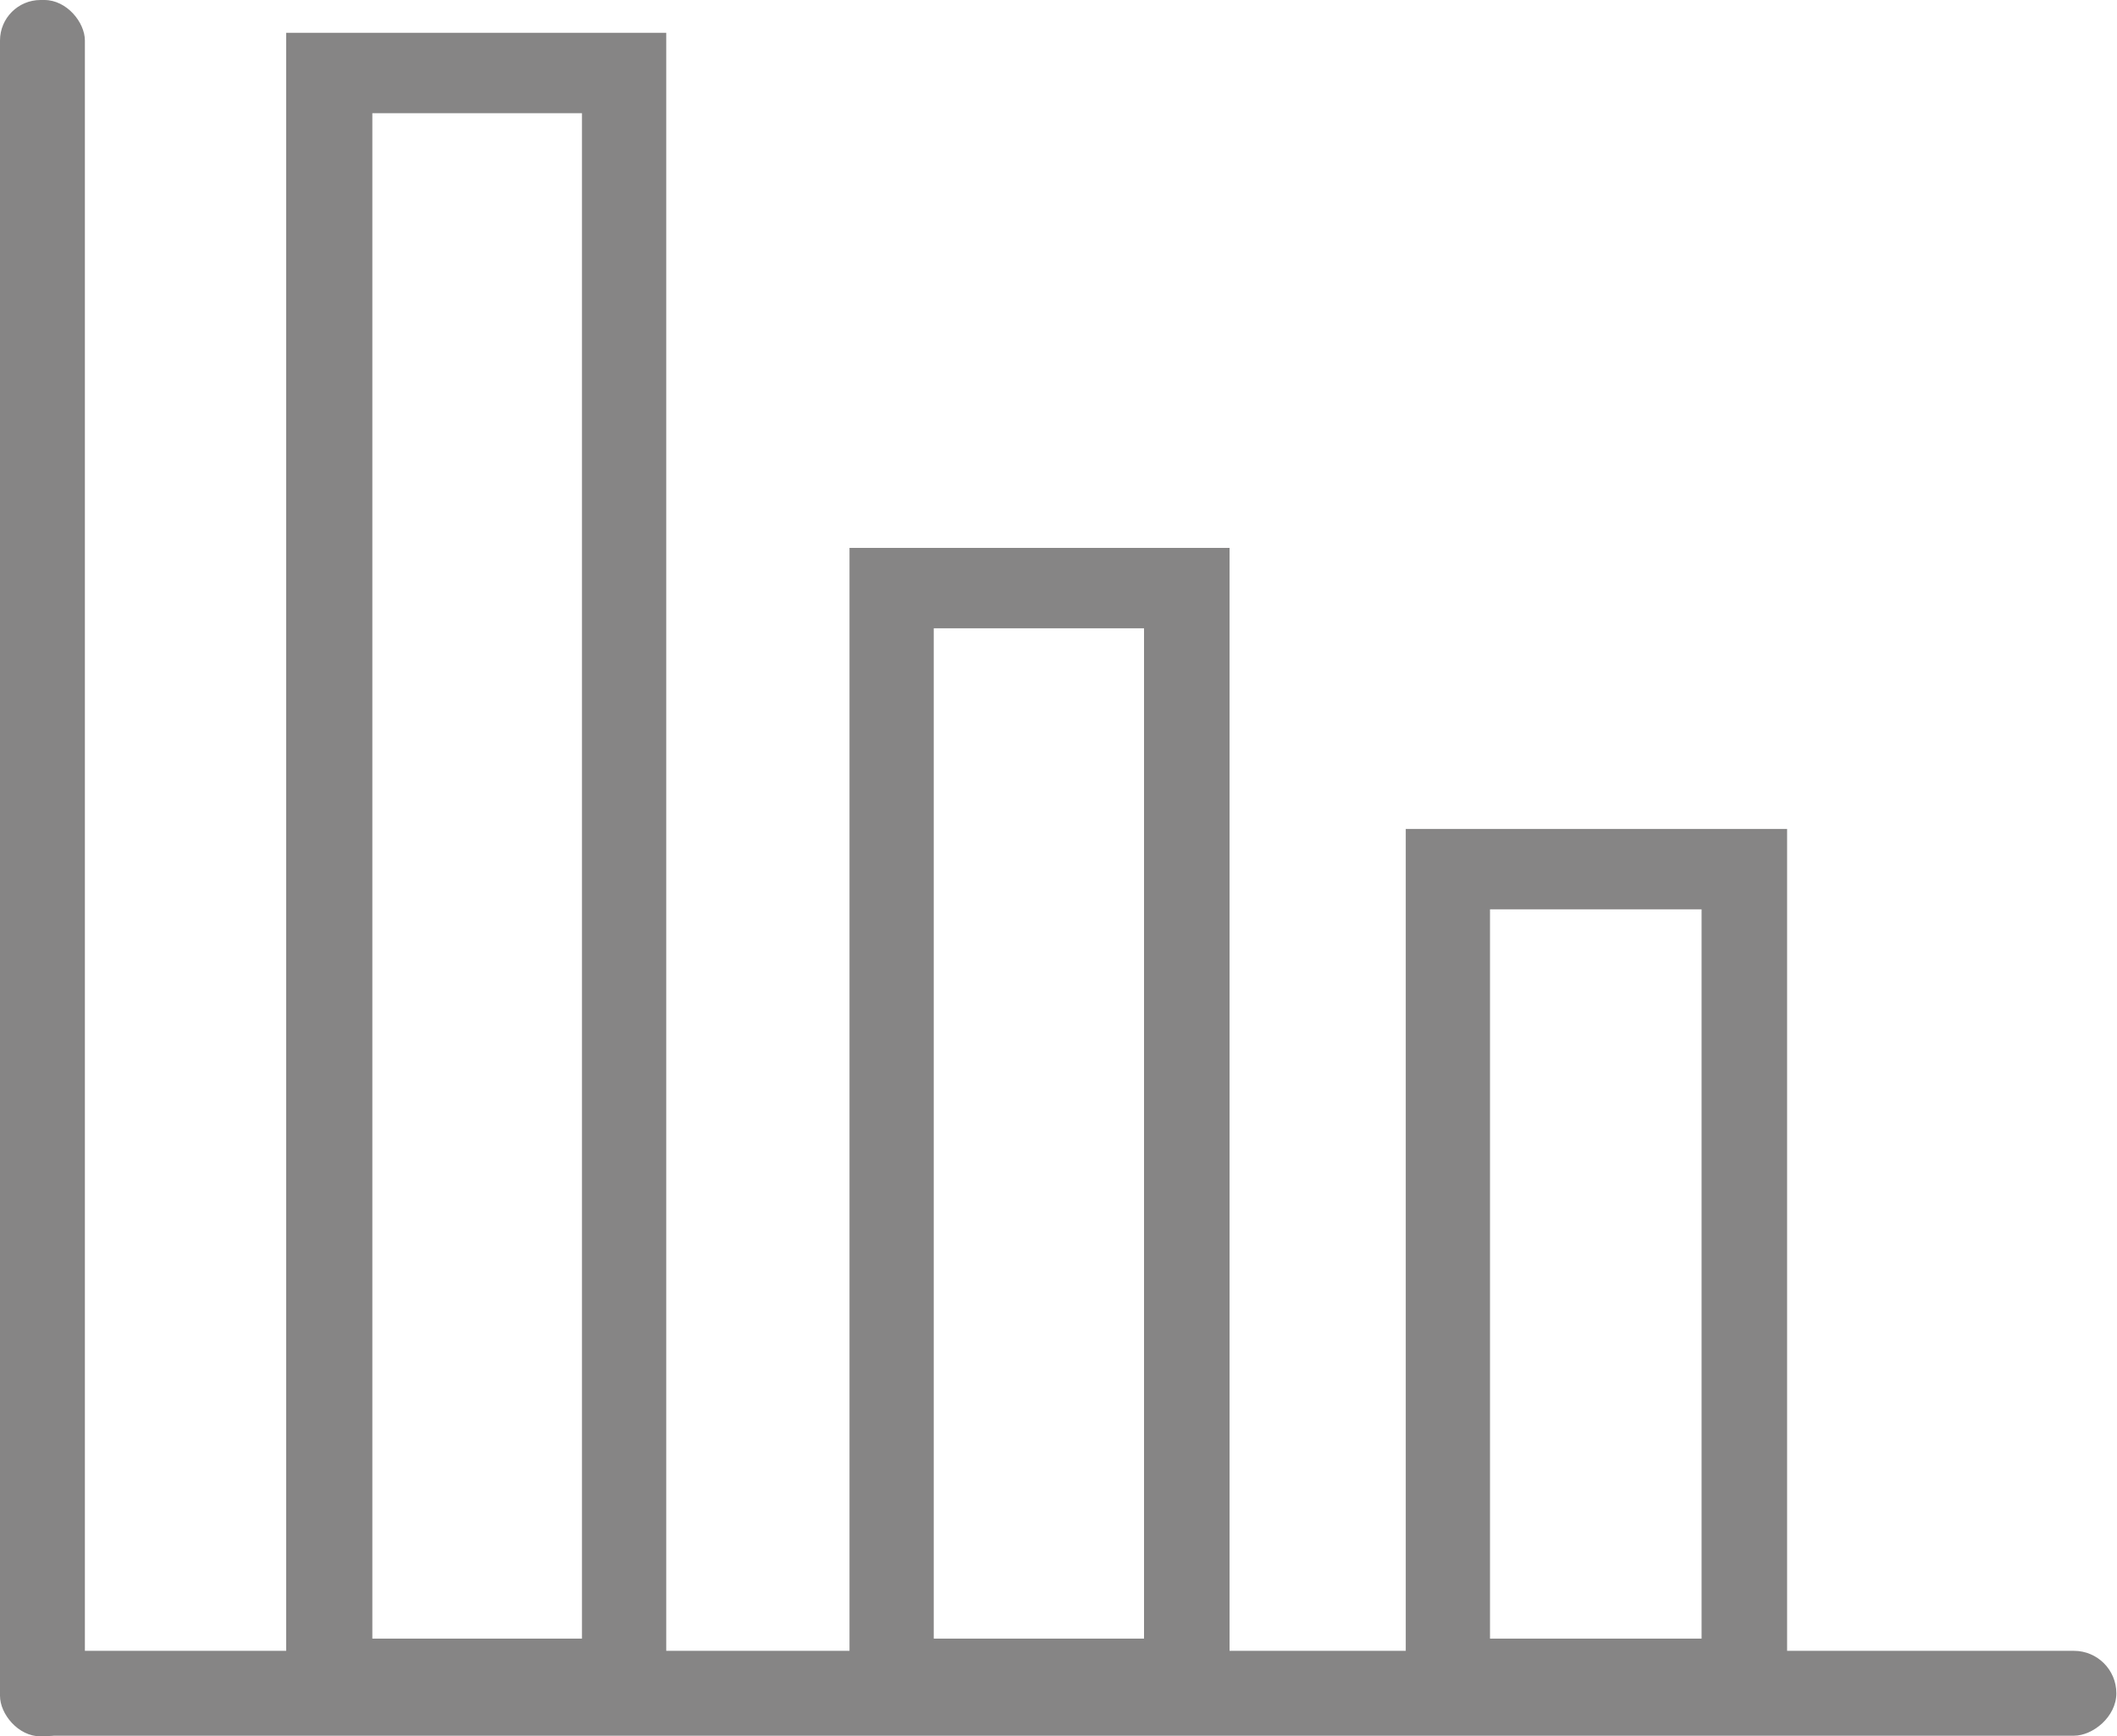 <svg id="Layer_1" data-name="Layer 1" xmlns="http://www.w3.org/2000/svg" viewBox="0 0 32.92 27"><defs><style>.cls-1{fill:#868585;}</style></defs><title>Bar Chart</title><g id="Horizontal_Bar_Chart_" data-name="Horizontal Bar Chart "><path id="Path_1237" data-name="Path 1237" class="cls-1" d="M22.07,27.31H28V13.47H22.07Zm4.6-1.25H23.38V14.72h3.29Z" transform="translate(-0.21 -0.58)"/><path id="Path_1239" data-name="Path 1239" class="cls-1" d="M13.42,27.31h5.91V9.1H13.42ZM18,26.06H14.73V10.35H18Z" transform="translate(-0.21 -0.58)"/><path id="Path_1240" data-name="Path 1240" class="cls-1" d="M4.66,27.31h5.91V1.09H4.66Zm4.6-1.25H6V2.34H9.26Z" transform="translate(-0.21 -0.58)"/></g><rect class="cls-1" width="1.32" height="27" rx="0.63"/><rect class="cls-1" x="16.03" y="10.47" width="1.32" height="32.88" rx="0.66" transform="translate(43.38 9.64) rotate(90)"/></svg>